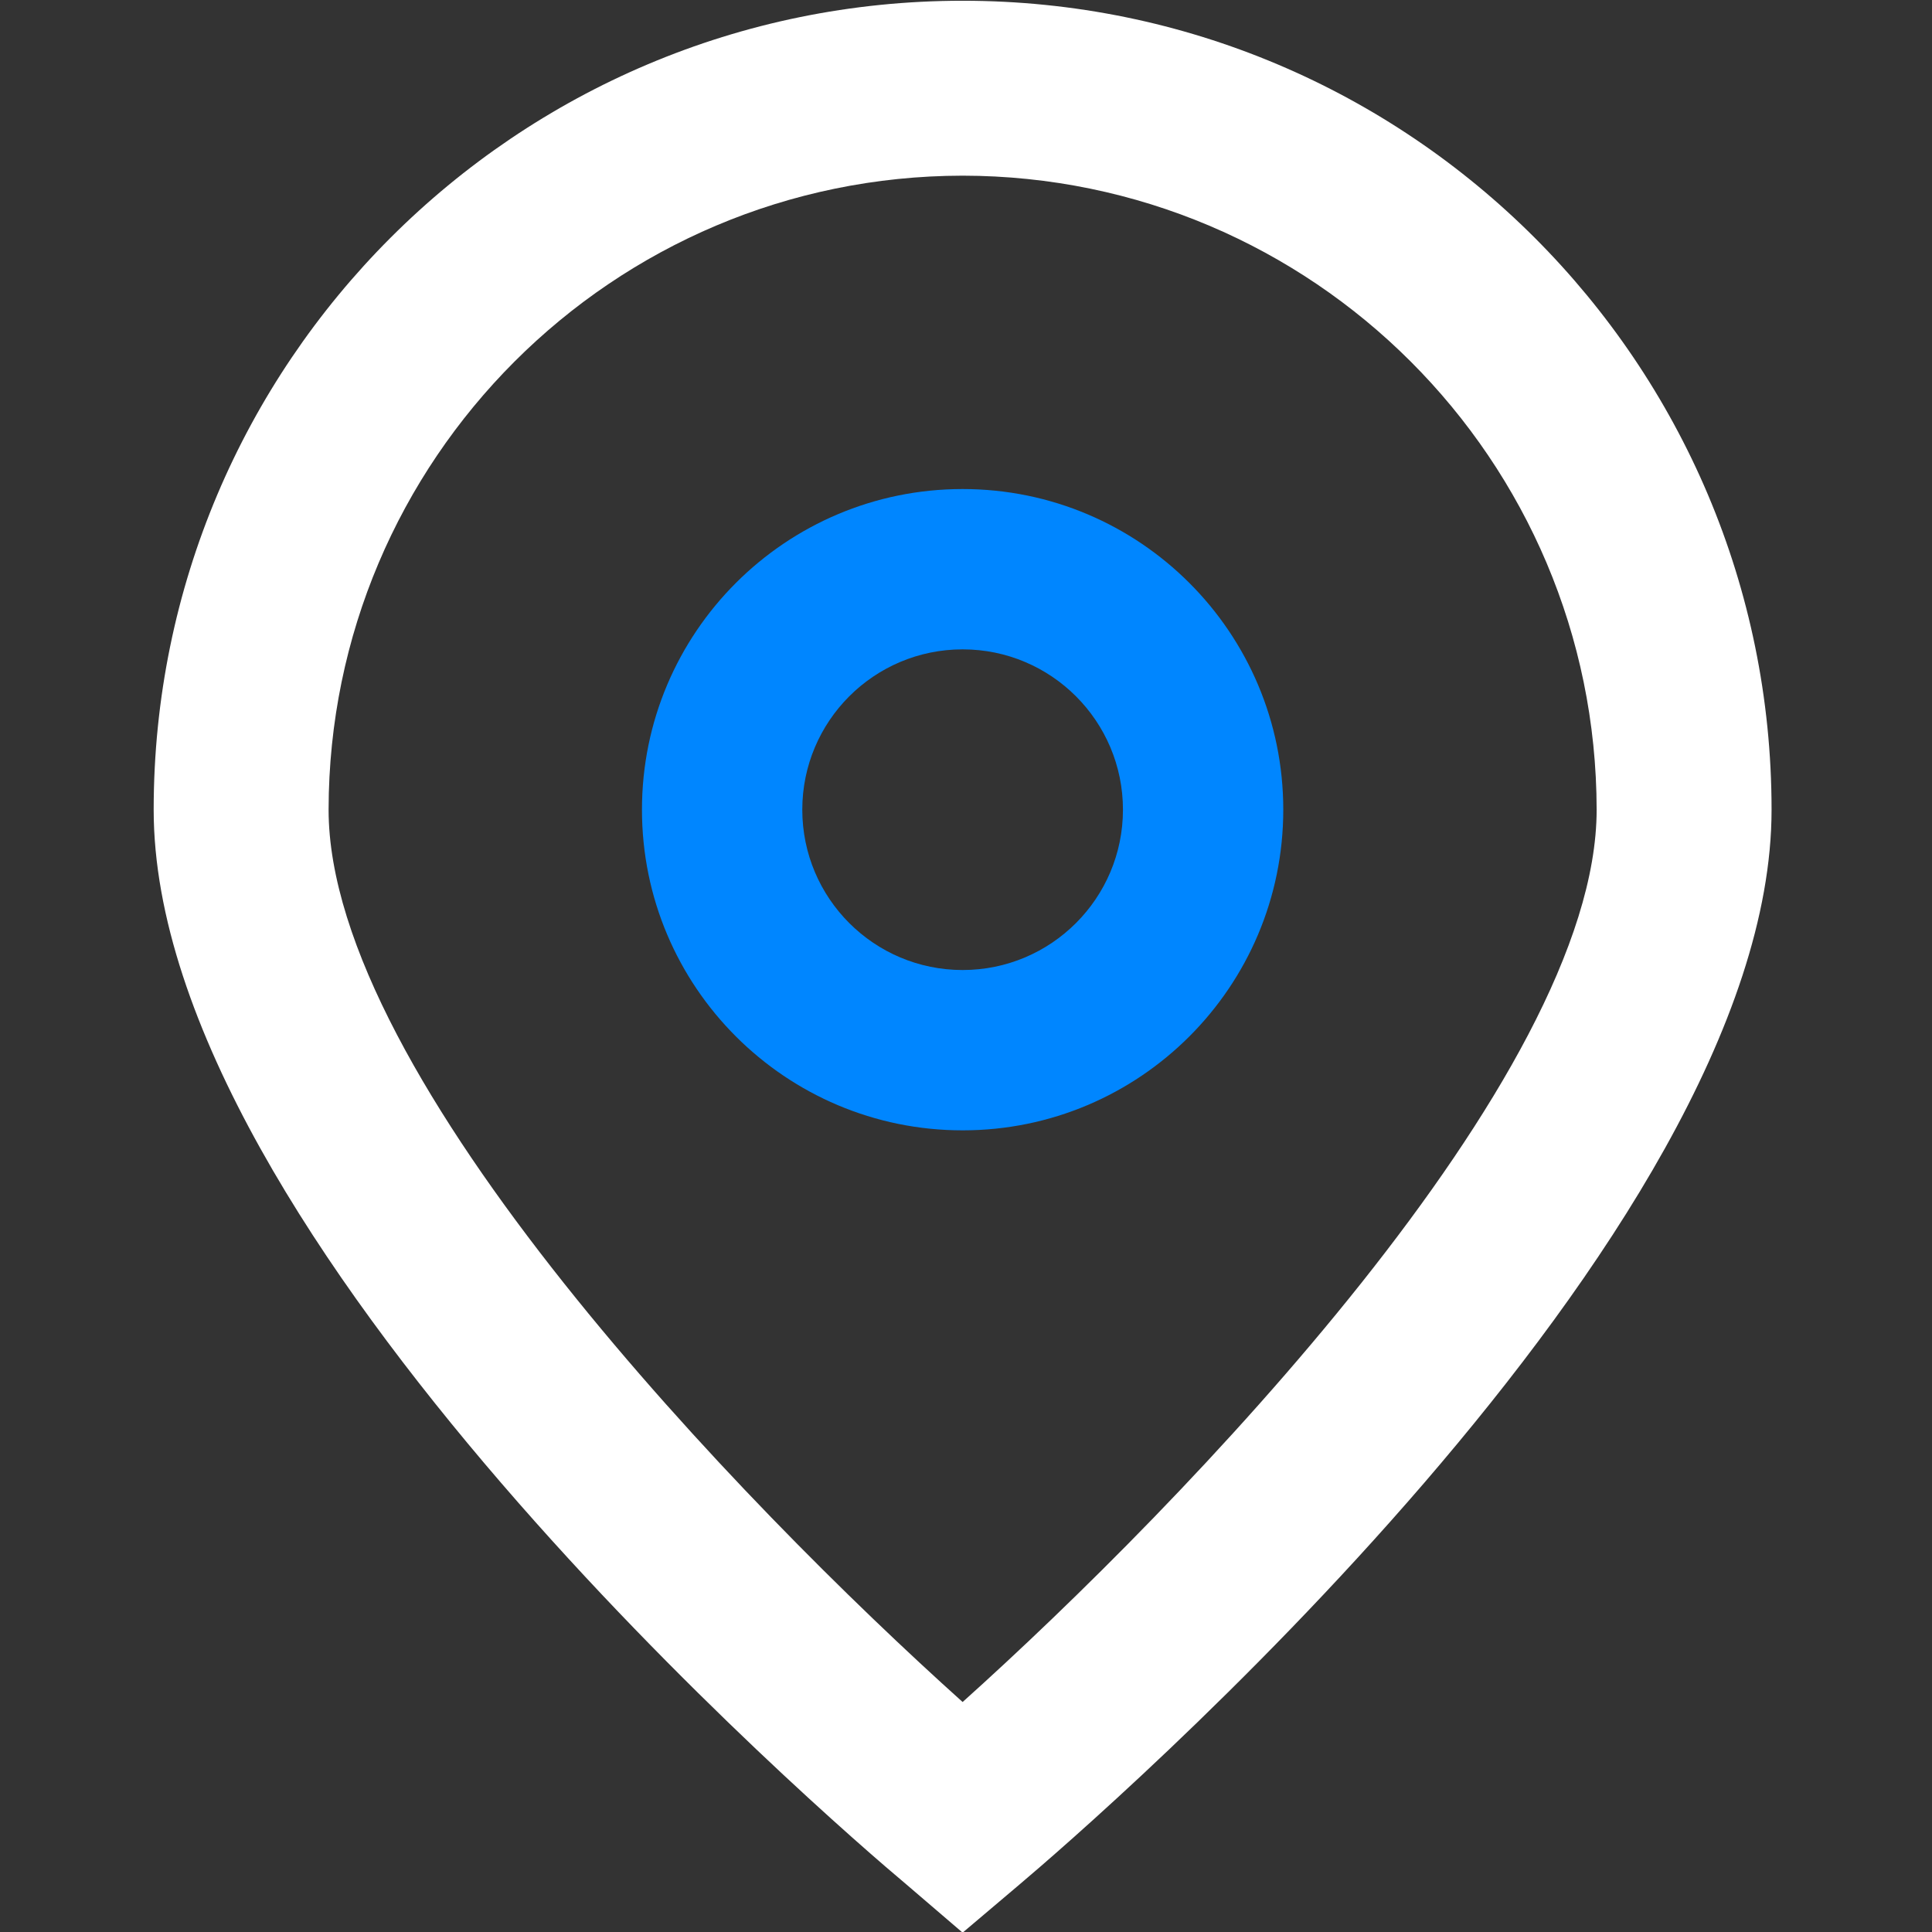 <?xml version="1.0" encoding="UTF-8" standalone="no"?>
<!-- Generator: Adobe Illustrator 25.0.0, SVG Export Plug-In . SVG Version: 6.00 Build 0)  -->

<svg
   version="1.1"
   id="Capa_1"
   x="0px"
   y="0px"
   viewBox="0 0 512 512"
   style="enable-background:new 0 0 512 512;"
   xml:space="preserve"
   width="512"
   height="512"
   sodipodi:docname="marcador1.svg"
   inkscape:version="1.2-beta (1b65182ce9, 2022-04-05)"
   xmlns:inkscape="http://www.inkscape.org/namespaces/inkscape"
   xmlns:sodipodi="http://sodipodi.sourceforge.net/DTD/sodipodi-0.dtd"
   xmlns="http://www.w3.org/2000/svg"
   xmlns:svg="http://www.w3.org/2000/svg"><rect x="0" y="0" width="512" height="512" fill="#333333" stroke="none"/><defs
   id="defs9102">
	
	
</defs><sodipodi:namedview
   id="namedview9100"
   pagecolor="#ffffff"
   bordercolor="#000000"
   borderopacity="0.25"
   inkscape:pageshadow="2"
   inkscape:pageopacity="0.0"
   inkscape:pagecheckerboard="0"
   inkscape:deskcolor="#d1d1d1"
   showgrid="false"
   inkscape:zoom="1.5332031"
   inkscape:cx="255.67389"
   inkscape:cy="256"
   inkscape:window-width="1920"
   inkscape:window-height="1001"
   inkscape:window-x="-9"
   inkscape:window-y="-9"
   inkscape:window-maximized="1"
   inkscape:current-layer="Capa_1" />
<path
   d="M 255.104,512.171 240.233,499.424 C 219.732,482.258 40.725,327.661 40.725,214.577 40.725,96.179 136.706,0.198 255.104,0.198 c 118.398,0 214.379,95.981 214.379,214.379 0,113.085 -179.007,267.682 -199.423,284.932 z m 0,-465.618 c -92.753,0.105 -167.918,75.27 -168.023,168.023 0,71.042 110.132,184.53 168.023,236.473 C 312.996,399.085 423.127,285.532 423.127,214.576 423.022,121.823 347.858,46.659 255.104,46.553 Z"
   id="path9094"
   style="fill:#ffffff" /><path
   d="m 255.104,299.555 c -46.932,0 -84.978,-38.046 -84.978,-84.978 0,-46.932 38.046,-84.978 84.978,-84.978 46.932,0 84.978,38.046 84.978,84.978 0,46.932 -38.045,84.978 -84.978,84.978 z m 0,-127.468 c -23.466,0 -42.489,19.023 -42.489,42.489 0,23.466 19.023,42.489 42.489,42.489 23.466,0 42.489,-19.023 42.489,-42.489 0,-23.466 -19.022,-42.489 -42.489,-42.489 z"
   id="path9096"
   style="fill:#0086ff;fill-opacity:1" />
</svg>
